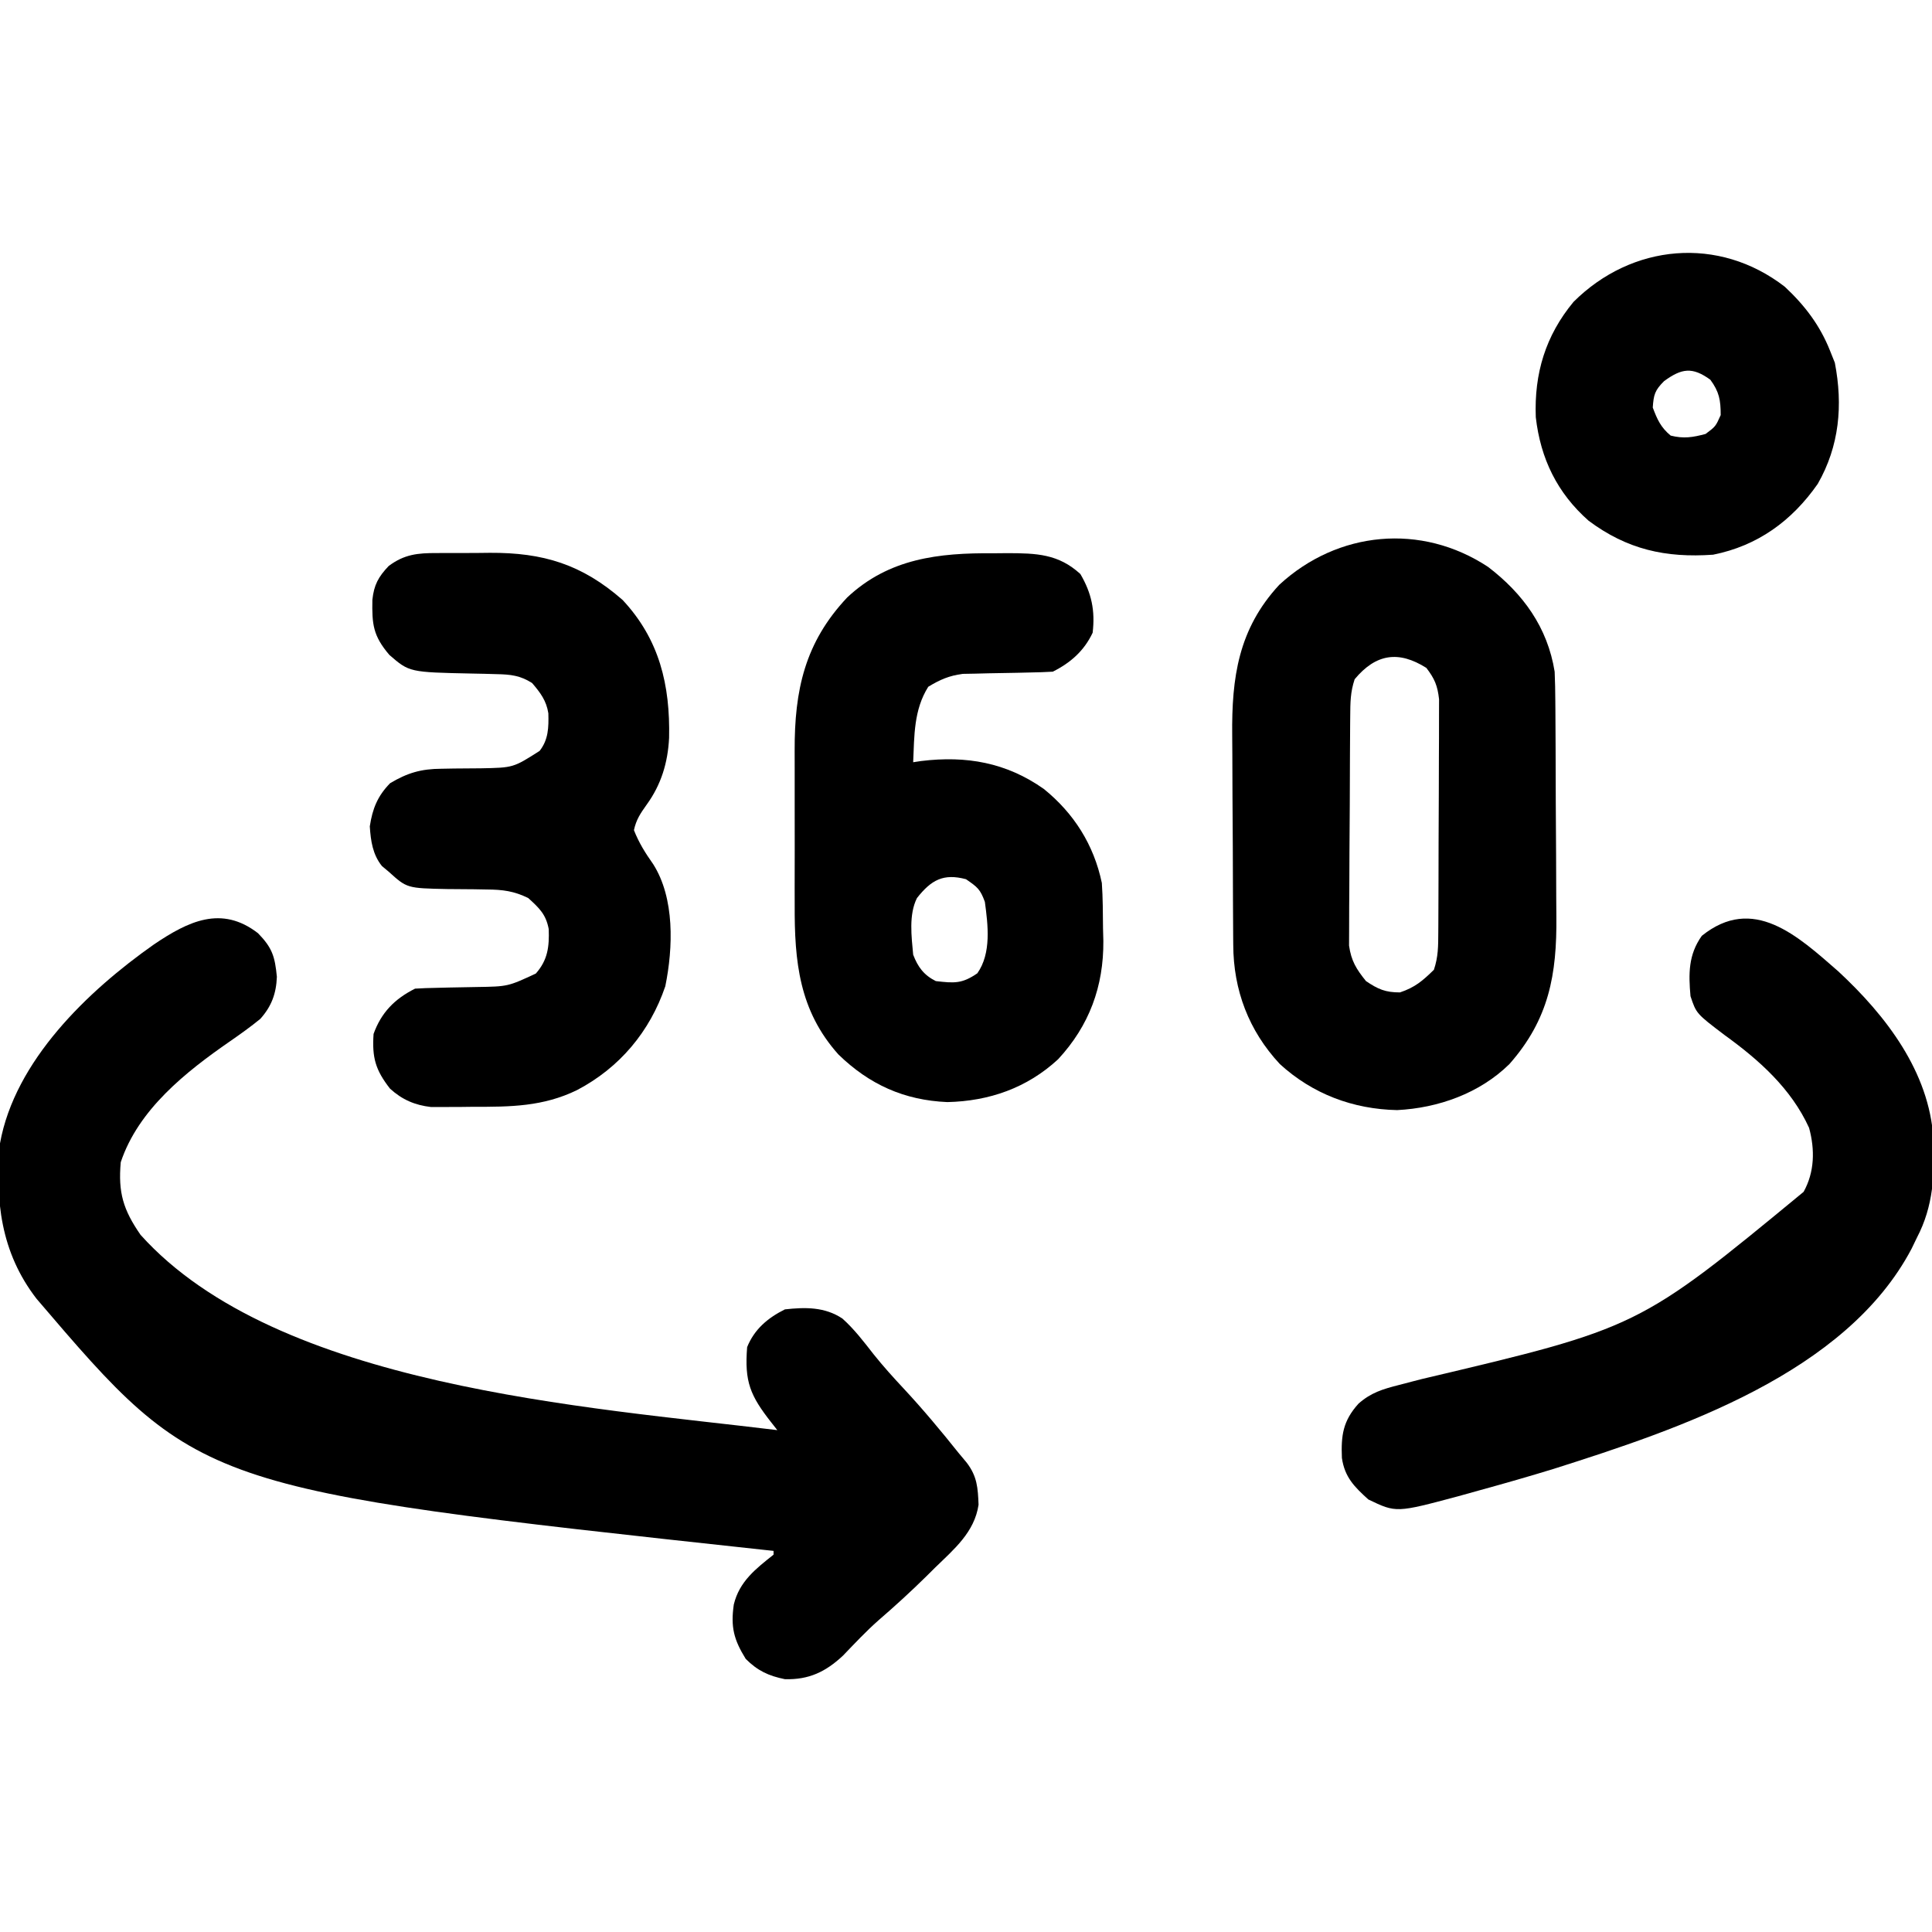 <?xml version="1.0" encoding="UTF-8"?>
<svg version="1.1" xmlns="http://www.w3.org/2000/svg" width="512" height="512">
<path d="M0 0 C3.793 3.883 4.481 6.195 5 11.562 C4.825 16.006 3.588 19.359 0.625 22.688 C-1.978 24.817 -4.667 26.74 -7.434 28.652 C-19.127 36.743 -31.713 46.7 -36.375 60.688 C-37.094 68.716 -35.724 73.295 -31.125 79.938 C5.093 120.248 87.347 125.542 137.625 131.688 C136.834 130.681 136.834 130.681 136.027 129.654 C130.433 122.535 128.893 118.866 129.625 109.688 C131.539 104.953 135.079 101.961 139.625 99.688 C145.019 99.086 150.184 99.005 154.863 102.113 C158.033 104.945 160.56 108.285 163.172 111.625 C165.701 114.782 168.364 117.736 171.125 120.688 C176.212 126.155 180.967 131.849 185.625 137.688 C186.71 138.989 186.71 138.989 187.816 140.316 C190.589 143.952 190.774 146.969 190.953 151.457 C189.881 158.746 184.456 163.245 179.438 168.125 C178.707 168.85 177.977 169.575 177.225 170.322 C173.082 174.406 168.825 178.301 164.422 182.1 C161.102 185.033 158.087 188.262 155.02 191.453 C150.431 195.734 145.983 197.875 139.625 197.688 C135.298 196.808 132.382 195.445 129.25 192.312 C126.084 187.198 125.231 183.849 126.09 177.895 C127.577 171.76 131.931 168.421 136.625 164.688 C136.625 164.357 136.625 164.028 136.625 163.688 C135.83 163.603 135.034 163.518 134.215 163.431 C-15.715 147.17 -15.715 147.17 -58.688 96.875 C-68.218 84.547 -69.704 70.727 -68.375 55.688 C-64.435 33.775 -45.082 15.276 -27.582 2.973 C-18.478 -3.175 -9.677 -7.482 0 0 Z " fill="#000000" transform="translate(68.375,247.312)"/>
<path d="M0 0 C9.269 7.091 15.747 16.015 17.625 27.75 C17.732 30.363 17.792 32.95 17.802 35.563 C17.809 36.334 17.815 37.106 17.822 37.901 C17.842 40.445 17.853 42.99 17.863 45.535 C17.867 46.409 17.871 47.283 17.876 48.184 C17.896 52.814 17.911 57.445 17.92 62.075 C17.931 66.83 17.966 71.585 18.005 76.34 C18.032 80.02 18.04 83.7 18.043 87.379 C18.048 89.131 18.06 90.882 18.078 92.633 C18.232 107.968 16.139 119.844 5.625 131.75 C-2.255 139.498 -13.238 143.393 -24.125 143.938 C-35.812 143.694 -46.498 139.686 -55.188 131.75 C-63.45 122.9 -67.506 112.141 -67.552 100.137 C-67.559 99.386 -67.565 98.636 -67.572 97.863 C-67.592 95.388 -67.603 92.913 -67.613 90.438 C-67.617 89.587 -67.621 88.736 -67.626 87.859 C-67.646 83.351 -67.661 78.843 -67.67 74.334 C-67.681 69.709 -67.716 65.085 -67.755 60.46 C-67.782 56.877 -67.79 53.294 -67.793 49.711 C-67.798 48.008 -67.81 46.305 -67.828 44.602 C-67.986 29.343 -66.206 16.456 -55.375 4.75 C-39.908 -9.56 -17.705 -11.705 0 0 Z M-35.375 29.75 C-36.522 33.19 -36.523 35.884 -36.552 39.513 C-36.559 40.196 -36.565 40.88 -36.572 41.584 C-36.592 43.843 -36.603 46.103 -36.613 48.363 C-36.617 49.136 -36.621 49.909 -36.626 50.706 C-36.646 54.798 -36.661 58.889 -36.67 62.981 C-36.681 67.201 -36.716 71.421 -36.755 75.641 C-36.782 78.891 -36.79 82.142 -36.793 85.393 C-36.798 86.948 -36.81 88.503 -36.828 90.058 C-36.853 92.239 -36.852 94.418 -36.845 96.599 C-36.851 97.838 -36.857 99.077 -36.863 100.353 C-36.278 104.427 -34.937 106.564 -32.375 109.75 C-29.164 111.914 -27.251 112.75 -23.375 112.75 C-19.39 111.422 -17.384 109.689 -14.375 106.75 C-13.217 103.276 -13.234 100.545 -13.214 96.879 C-13.209 96.185 -13.204 95.49 -13.199 94.774 C-13.184 92.477 -13.177 90.18 -13.172 87.883 C-13.166 86.285 -13.16 84.687 -13.155 83.089 C-13.144 79.738 -13.138 76.387 -13.135 73.037 C-13.129 68.747 -13.105 64.458 -13.077 60.168 C-13.058 56.867 -13.053 53.566 -13.051 50.265 C-13.048 48.683 -13.04 47.102 -13.027 45.521 C-13.01 43.307 -13.012 41.094 -13.019 38.879 C-13.015 37.62 -13.011 36.362 -13.008 35.064 C-13.407 31.46 -14.187 29.612 -16.375 26.75 C-23.732 22.112 -29.735 22.982 -35.375 29.75 Z " fill="#000000" transform="translate(394.375,150.25)"/>
<path d="M0 0 C1.223 -0.012 2.445 -0.023 3.705 -0.035 C11.324 -0.01 17.177 0.149 23 5.5 C25.978 10.574 26.943 15.221 26.25 21.062 C23.995 25.843 20.412 29.013 15.688 31.375 C13.726 31.493 11.761 31.554 9.797 31.586 C8.612 31.614 7.428 31.643 6.207 31.672 C3.71 31.724 1.212 31.768 -1.285 31.805 C-2.475 31.836 -3.665 31.867 -4.891 31.898 C-6.521 31.928 -6.521 31.928 -8.185 31.958 C-11.791 32.439 -14.213 33.489 -17.312 35.375 C-21.161 41.48 -21.005 48.315 -21.312 55.375 C-20.609 55.268 -19.905 55.161 -19.18 55.051 C-7.235 53.601 3.342 55.44 13.285 62.434 C21.266 68.883 26.573 77.239 28.688 87.375 C28.964 91.392 28.965 95.412 29 99.438 C29.044 101.061 29.044 101.061 29.088 102.717 C29.182 114.779 25.352 125.186 17.098 134.09 C8.875 141.693 -1.168 145.191 -12.254 145.441 C-23.71 144.949 -32.915 140.793 -41.121 132.824 C-51.535 121.185 -52.781 108.204 -52.711 93.156 C-52.713 91.606 -52.716 90.057 -52.72 88.507 C-52.724 85.276 -52.718 82.046 -52.704 78.815 C-52.687 74.703 -52.696 70.592 -52.714 66.48 C-52.725 63.285 -52.722 60.09 -52.714 56.895 C-52.712 55.38 -52.714 53.866 -52.721 52.351 C-52.78 36.234 -50.014 23.624 -38.793 11.707 C-27.798 1.37 -14.549 -0.14 0 0 Z M-20.312 91.375 C-22.518 95.785 -21.749 101.575 -21.312 106.375 C-20.072 109.621 -18.494 111.784 -15.312 113.375 C-10.434 113.935 -8.397 114.12 -4.312 111.312 C-0.548 105.973 -1.483 98.515 -2.312 92.375 C-3.548 89.025 -4.239 88.488 -7.312 86.375 C-13.282 84.786 -16.517 86.544 -20.312 91.375 Z " fill="#000000" transform="translate(263.312,146.625)"/>
<path d="M0 0 C0.744 -0.005 1.487 -0.01 2.254 -0.016 C3.825 -0.022 5.397 -0.021 6.969 -0.012 C9.339 -0.004 11.708 -0.033 14.078 -0.064 C28.16 -0.132 38.418 2.958 49.242 12.434 C59.026 22.908 61.859 35.021 61.559 48.977 C61.23 55.52 59.485 61.339 55.617 66.676 C53.957 69.008 52.849 70.625 52.242 73.434 C53.565 76.797 55.258 79.492 57.34 82.441 C63.072 91.458 62.642 104.579 60.555 114.801 C56.466 126.828 48.438 136.394 37.18 142.309 C28.168 146.714 19.477 146.771 9.617 146.746 C8.32 146.762 7.024 146.778 5.688 146.795 C4.435 146.796 3.182 146.796 1.891 146.797 C0.758 146.8 -0.375 146.803 -1.542 146.806 C-5.83 146.309 -9.2 144.855 -12.402 141.934 C-16.268 136.969 -17.184 133.716 -16.758 127.434 C-14.715 121.758 -11.16 118.135 -5.758 115.434 C-3.87 115.315 -1.978 115.255 -0.086 115.223 C1.623 115.18 1.623 115.18 3.367 115.137 C5.768 115.085 8.169 115.041 10.57 115.004 C18.846 114.873 18.846 114.873 26.242 111.434 C29.422 107.83 29.823 104.307 29.66 99.652 C28.924 95.743 27.171 94.102 24.242 91.434 C20.493 89.573 17.438 89.184 13.277 89.16 C12.147 89.14 11.018 89.119 9.854 89.098 C7.492 89.072 5.13 89.053 2.768 89.043 C-7.913 88.824 -7.913 88.824 -12.758 84.434 C-13.348 83.941 -13.939 83.449 -14.547 82.941 C-17.001 79.885 -17.51 76.268 -17.758 72.434 C-17.046 67.737 -15.708 64.409 -12.383 60.996 C-7.771 58.251 -4.172 57.191 1.207 57.16 C2.902 57.129 2.902 57.129 4.631 57.098 C6.993 57.072 9.355 57.053 11.717 57.043 C20.268 56.881 20.268 56.881 27.242 52.434 C29.59 49.445 29.66 46.214 29.562 42.465 C29.029 39.079 27.435 36.992 25.242 34.434 C22.089 32.436 19.545 32.163 15.848 32.09 C14.809 32.06 13.771 32.031 12.701 32 C11.622 31.978 10.542 31.956 9.43 31.934 C-7.269 31.591 -7.269 31.591 -12.57 26.996 C-16.9 21.924 -17.192 18.891 -17.074 12.387 C-16.65 8.429 -15.487 6.31 -12.758 3.434 C-8.625 0.324 -5.019 -0.021 0 0 Z " fill="#000000" transform="translate(115.758,146.566)"/>
<path d="M0 0 C12.6 11.704 24.082 26.569 25.188 44.371 C25.524 53.737 25.243 62.111 20.812 70.562 C20.35 71.52 19.887 72.478 19.41 73.465 C1.984 106.571 -42.232 121.279 -75.438 131.824 C-81.887 133.804 -88.37 135.663 -94.876 137.45 C-96.822 137.985 -98.766 138.53 -100.71 139.075 C-117.194 143.485 -117.194 143.485 -124.562 139.938 C-128.264 136.588 -130.824 134.049 -131.57 128.941 C-131.813 122.989 -131.316 119.149 -127.188 114.562 C-123.895 111.632 -120.772 110.702 -116.527 109.617 C-115.176 109.264 -113.825 108.911 -112.475 108.557 C-111.766 108.375 -111.057 108.193 -110.327 108.006 C-52.925 94.455 -52.925 94.455 -9.211 58.41 C-6.307 53.168 -6.181 47.25 -7.766 41.445 C-12.535 30.996 -21.062 23.431 -30.172 16.852 C-37.65 11.175 -37.65 11.175 -39.188 6.562 C-39.719 0.628 -39.764 -4.431 -36.188 -9.438 C-22.597 -20.369 -10.848 -9.484 0 0 Z " fill="#000000" transform="translate(487.188,257.438)"/>
<path d="M0 0 C5.304 4.955 9.326 10.244 12 17 C12.412 18.031 12.825 19.062 13.25 20.125 C15.427 31.374 14.465 42.21 8.715 52.242 C1.859 62.057 -7.209 68.642 -19 71 C-31.604 71.888 -41.795 69.616 -52 62 C-60.32 54.656 -64.74 45.559 -66 34.562 C-66.443 22.98 -63.425 12.96 -56 4 C-40.548 -11.4 -17.504 -13.556 0 0 Z M-32 25 C-34.45 27.45 -34.766 28.566 -35 32 C-33.831 35.137 -32.856 37.297 -30.25 39.438 C-26.82 40.295 -24.401 39.911 -21 39 C-18.341 37.01 -18.341 37.01 -17 34 C-17 30.028 -17.385 27.835 -19.75 24.625 C-24.524 21.177 -27.327 21.59 -32 25 Z " fill="#000000" transform="translate(473,76)"/>
</svg>
